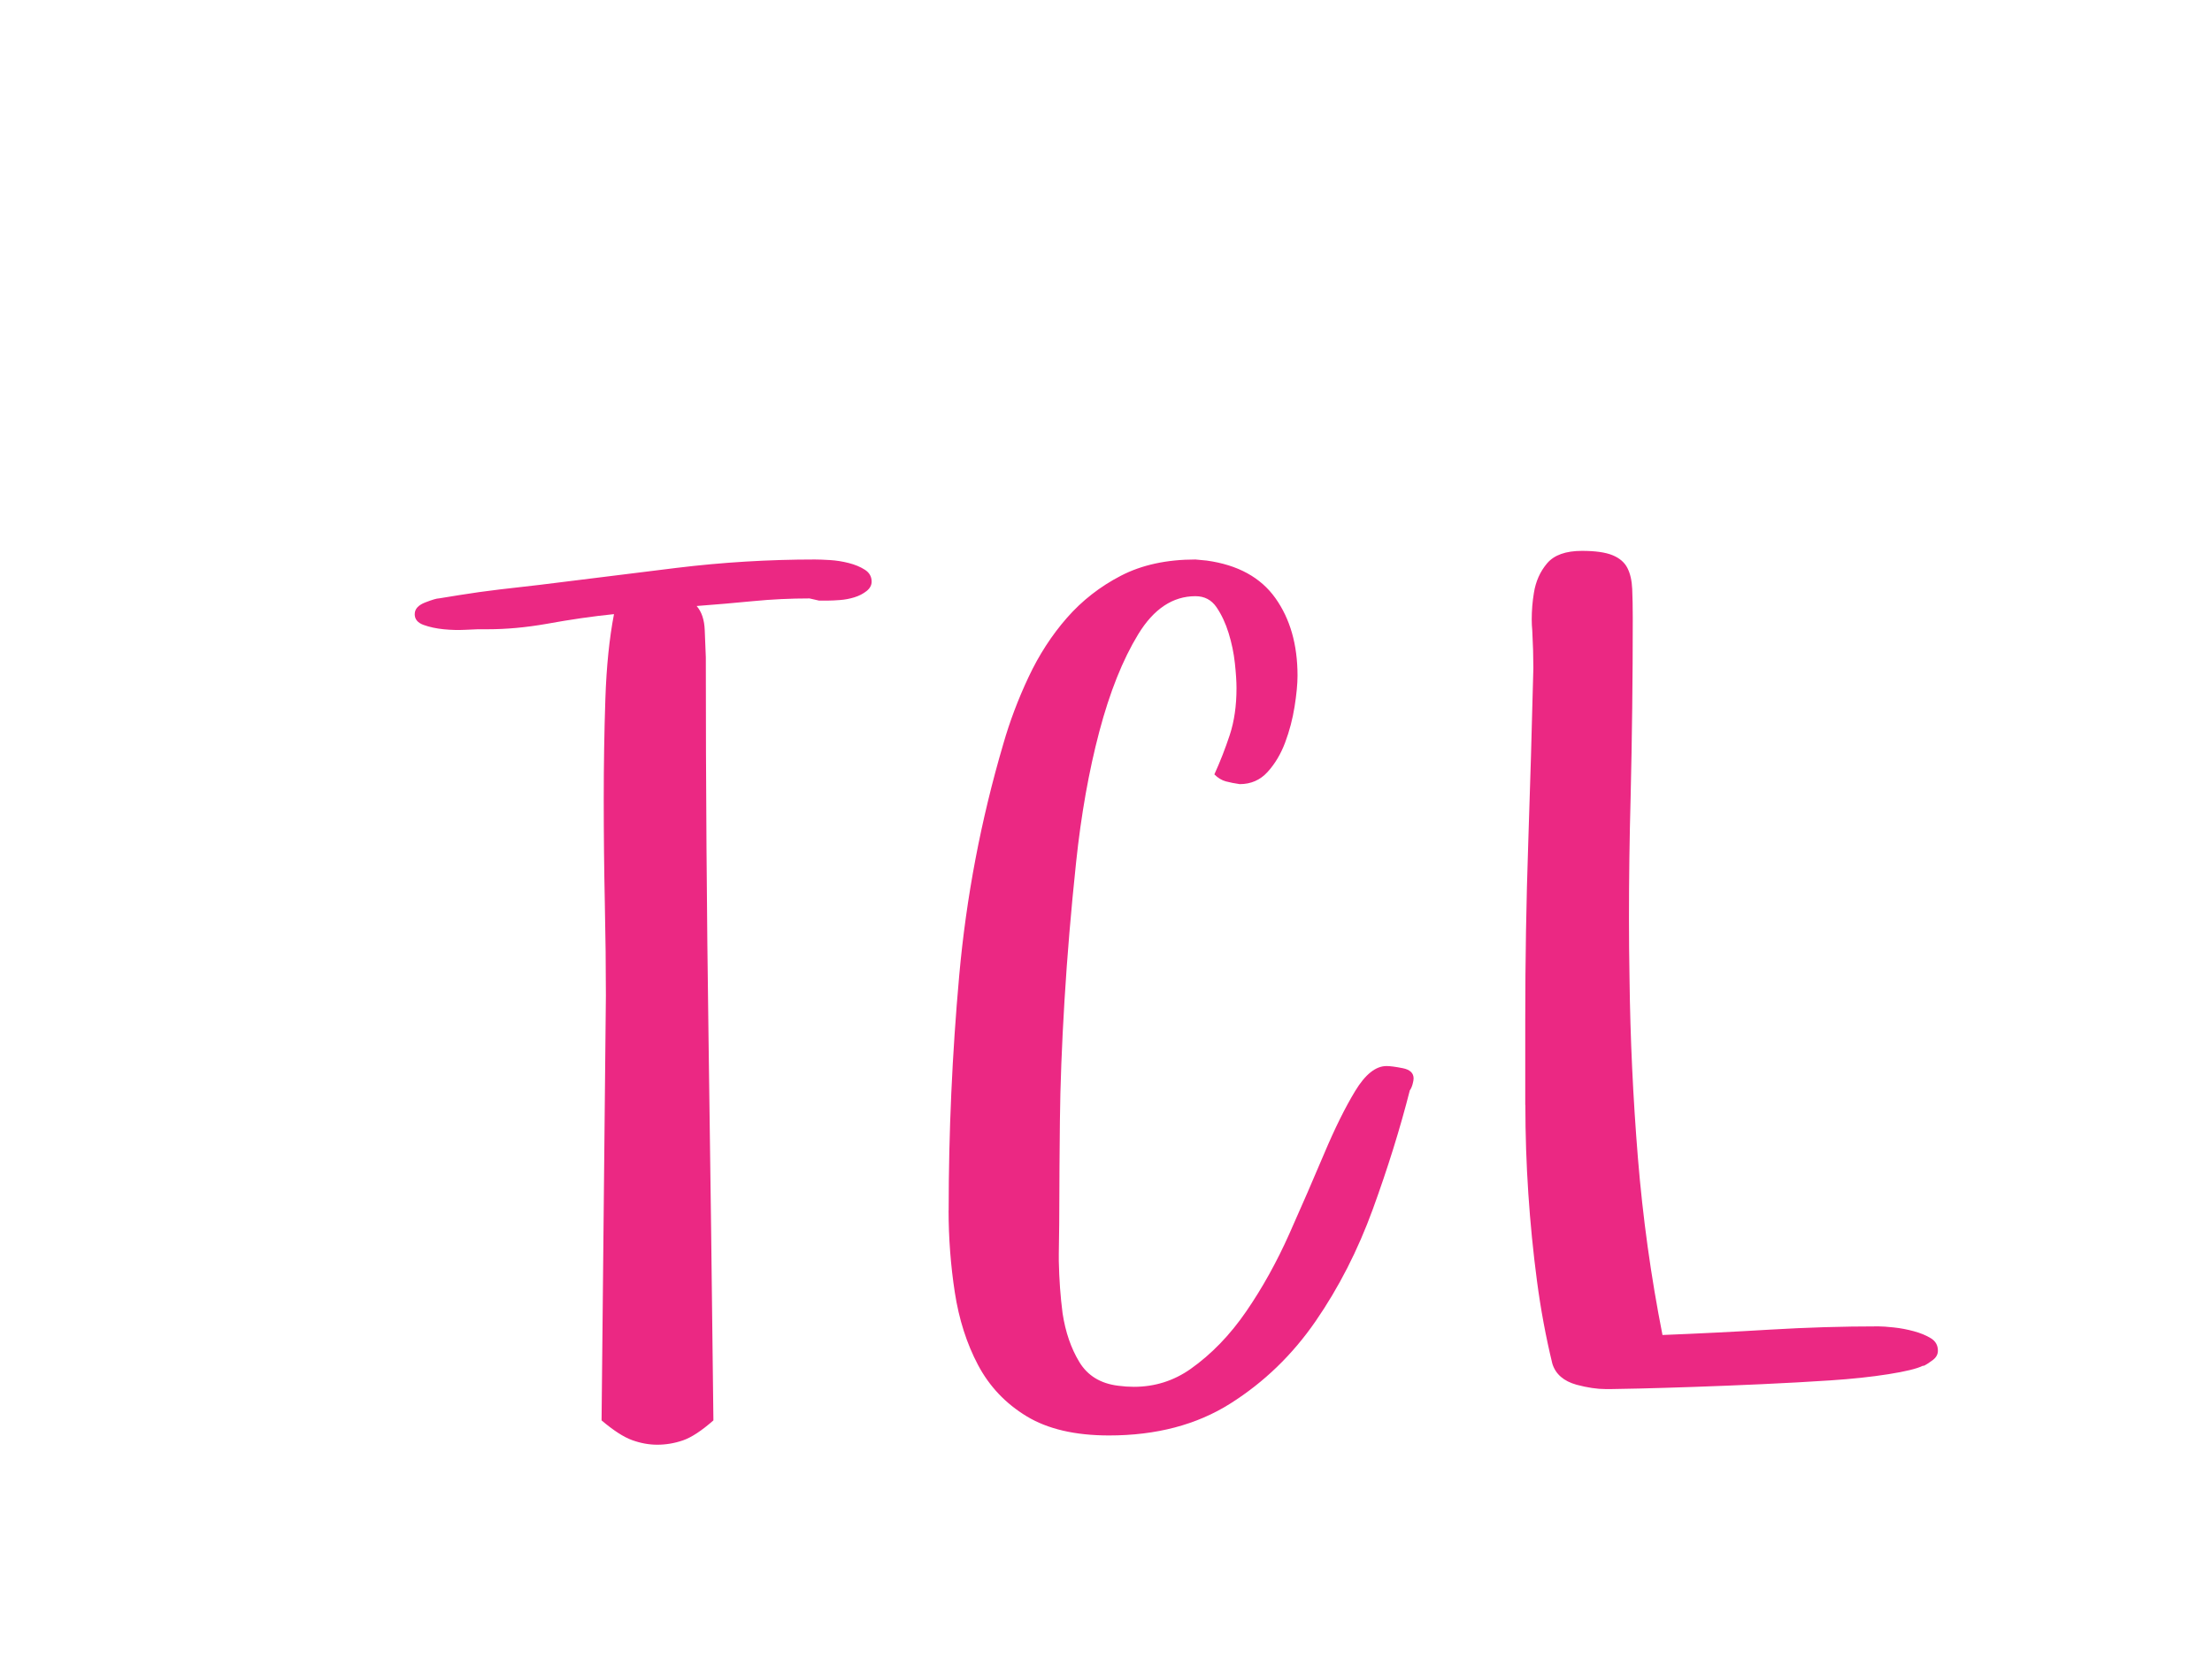 <?xml version="1.0"?>
<svg version="1.1" xmlns="http://www.w3.org/2000/svg" width="80" height="60" style=""><path fill="#eb2883" d="M15,22.207q0-0.273,0.381-0.42t0.498-0.146l0.723-0.117q0.723-0.117,1.465-0.205t1.445-0.166q2.48-0.312,4.961-0.615t5-0.303q0.195,0,0.537,0.02t0.684,0.107t0.586,0.244t0.244,0.43q0,0.195-0.186,0.342t-0.439,0.225t-0.518,0.098t-0.42,0.02l-0.342,0t-0.342-0.078q-1.035,0-2.041,0.098t-2.041,0.176q0.273,0.312,0.293,0.879t0.039,0.977q0,6.914,0.098,13.75t0.176,13.809l0,0.039q-0.645,0.566-1.104,0.723t-0.928,0.156q-0.449,0-0.908-0.166t-1.104-0.713l0-0.039l0.156-15.332q0-1.523-0.039-3.359t-0.039-3.721t0.059-3.643t0.312-3.066q-1.152,0.117-2.441,0.352q-1.113,0.195-2.129,0.195l-0.352,0q-0.078,0-0.459,0.02t-0.781-0.02t-0.723-0.156t-0.322-0.391z M34.31,43.77q0-4.238,0.381-8.486t1.592-8.369q0.352-1.23,0.918-2.432t1.387-2.139t1.953-1.523t2.695-0.586l0.41,0.039q1.68,0.234,2.48,1.357t0.801,2.803q0,0.449-0.107,1.123t-0.342,1.299t-0.635,1.064t-1.006,0.439q-0.273-0.039-0.498-0.098t-0.42-0.254q0.312-0.684,0.557-1.426t0.244-1.699q0-0.352-0.059-0.898t-0.225-1.084t-0.439-0.938t-0.762-0.4q-1.23,0-2.07,1.377t-1.406,3.516t-0.84,4.727t-0.42,5t-0.166,4.355t-0.02,2.744q0,0.938-0.02,2.07l0,0.254q0.02,0.996,0.137,1.895q0.156,1.016,0.605,1.758t1.406,0.859q0.293,0.039,0.566,0.039q1.133,0,2.051-0.645q1.133-0.801,2.012-2.08t1.562-2.812t1.26-2.9t1.123-2.266t1.133-0.898q0.195,0,0.586,0.078t0.391,0.371q0,0.078-0.039,0.215t-0.098,0.215q-0.527,2.07-1.338,4.297t-2.07,4.053t-3.086,2.979t-4.385,1.152q-1.836,0-2.979-0.693t-1.758-1.855t-0.84-2.627t-0.225-2.969z M55.163,39.961l0-3.086q0-3.203,0.107-6.357t0.186-6.357q0-0.605-0.039-1.348q-0.02-0.215-0.02-0.41q0-0.488,0.078-0.957q0.098-0.625,0.479-1.074t1.26-0.449q0.723,0,1.104,0.156t0.537,0.459t0.176,0.762t0.02,1.064q0,3.242-0.078,6.504q-0.059,2.168-0.059,4.336q0,1.094,0.02,2.188q0.039,3.242,0.303,6.484t0.889,6.406q1.953-0.078,3.906-0.195t3.906-0.117q0.195,0,0.557,0.039t0.723,0.137t0.615,0.254t0.254,0.449q0,0.195-0.176,0.332t-0.332,0.215l-0.039,0q-0.312,0.156-1.24,0.303t-2.109,0.225t-2.48,0.137t-2.441,0.098t-1.982,0.059t-1.035,0.02l-0.176,0q-0.469,0-1.055-0.156q-0.703-0.195-0.879-0.762q-0.352-1.445-0.557-2.998t-0.312-3.154t-0.107-3.203z"/><path fill="#" d=""/></svg>
